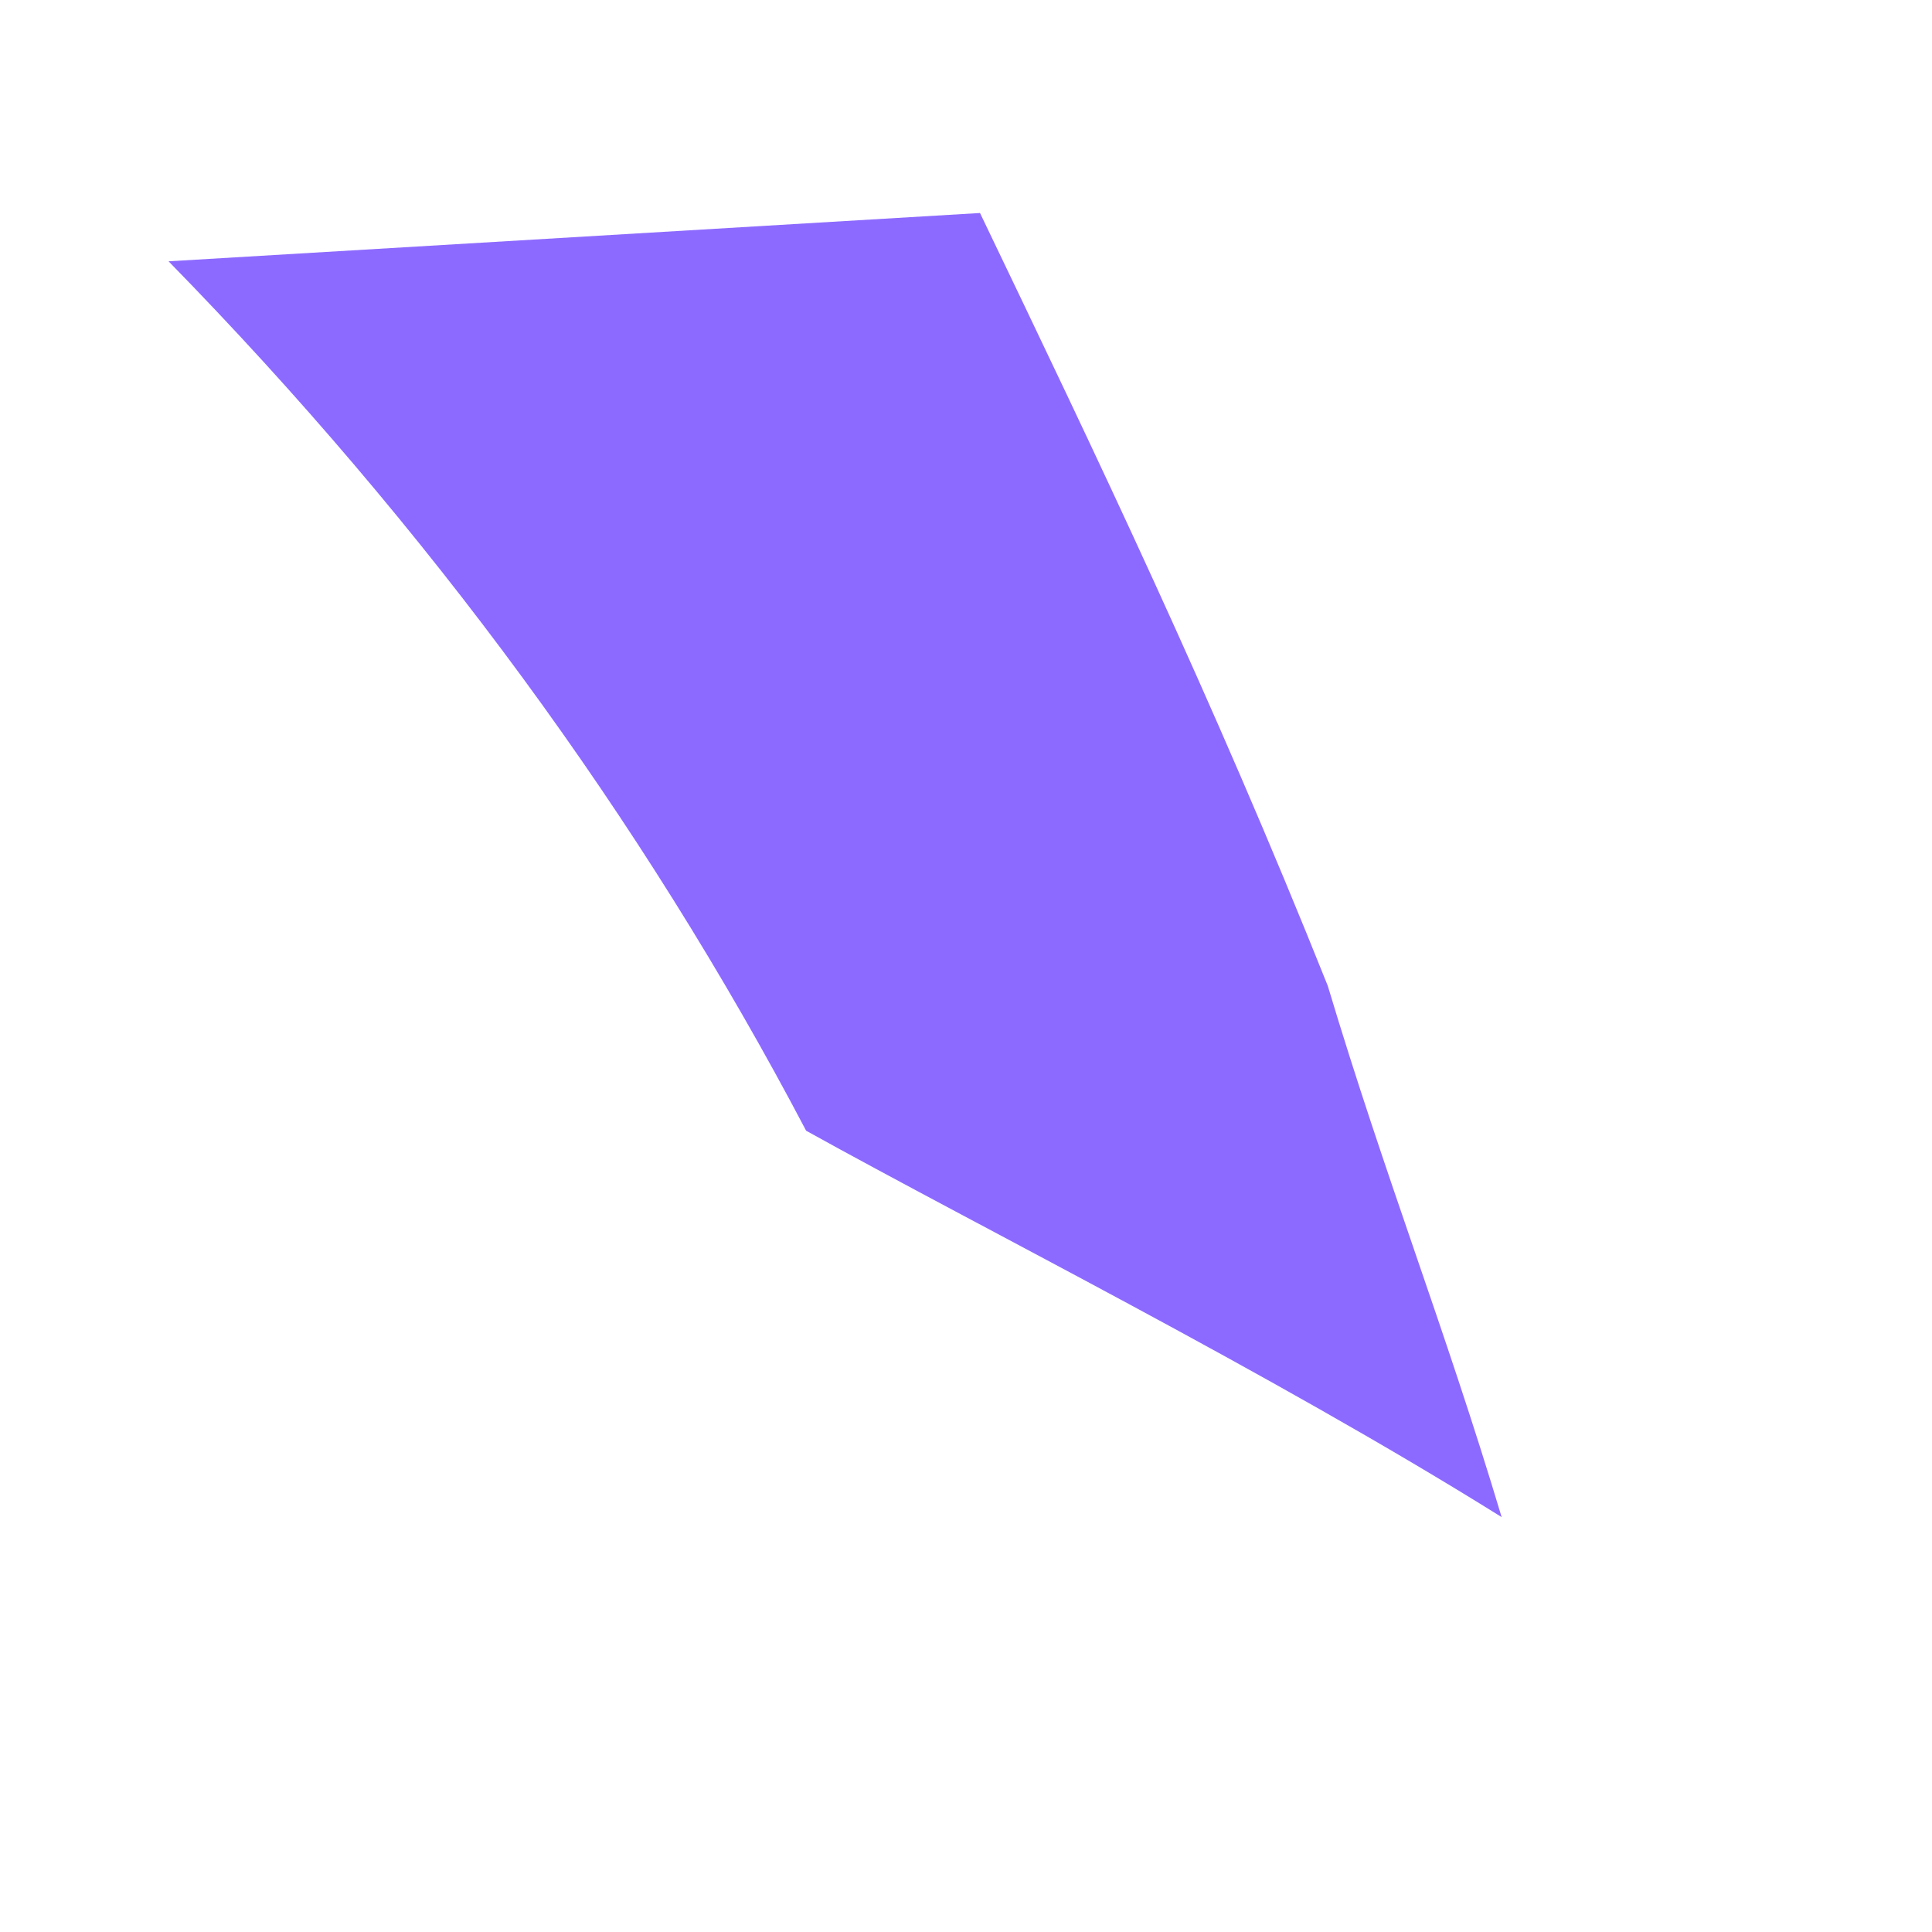 <?xml version="1.0" encoding="UTF-8" standalone="no"?><svg width='4' height='4' viewBox='0 0 4 4' fill='none' xmlns='http://www.w3.org/2000/svg'>
<path d='M0.349 0.541L2.029 0.441C2.269 0.941 2.509 1.441 2.749 2.041C2.869 2.441 2.989 2.741 3.109 3.141C2.629 2.841 2.029 2.541 1.669 2.341C1.329 1.694 0.885 1.089 0.349 0.541Z' fill='#8D6AFF'/>
</svg>
